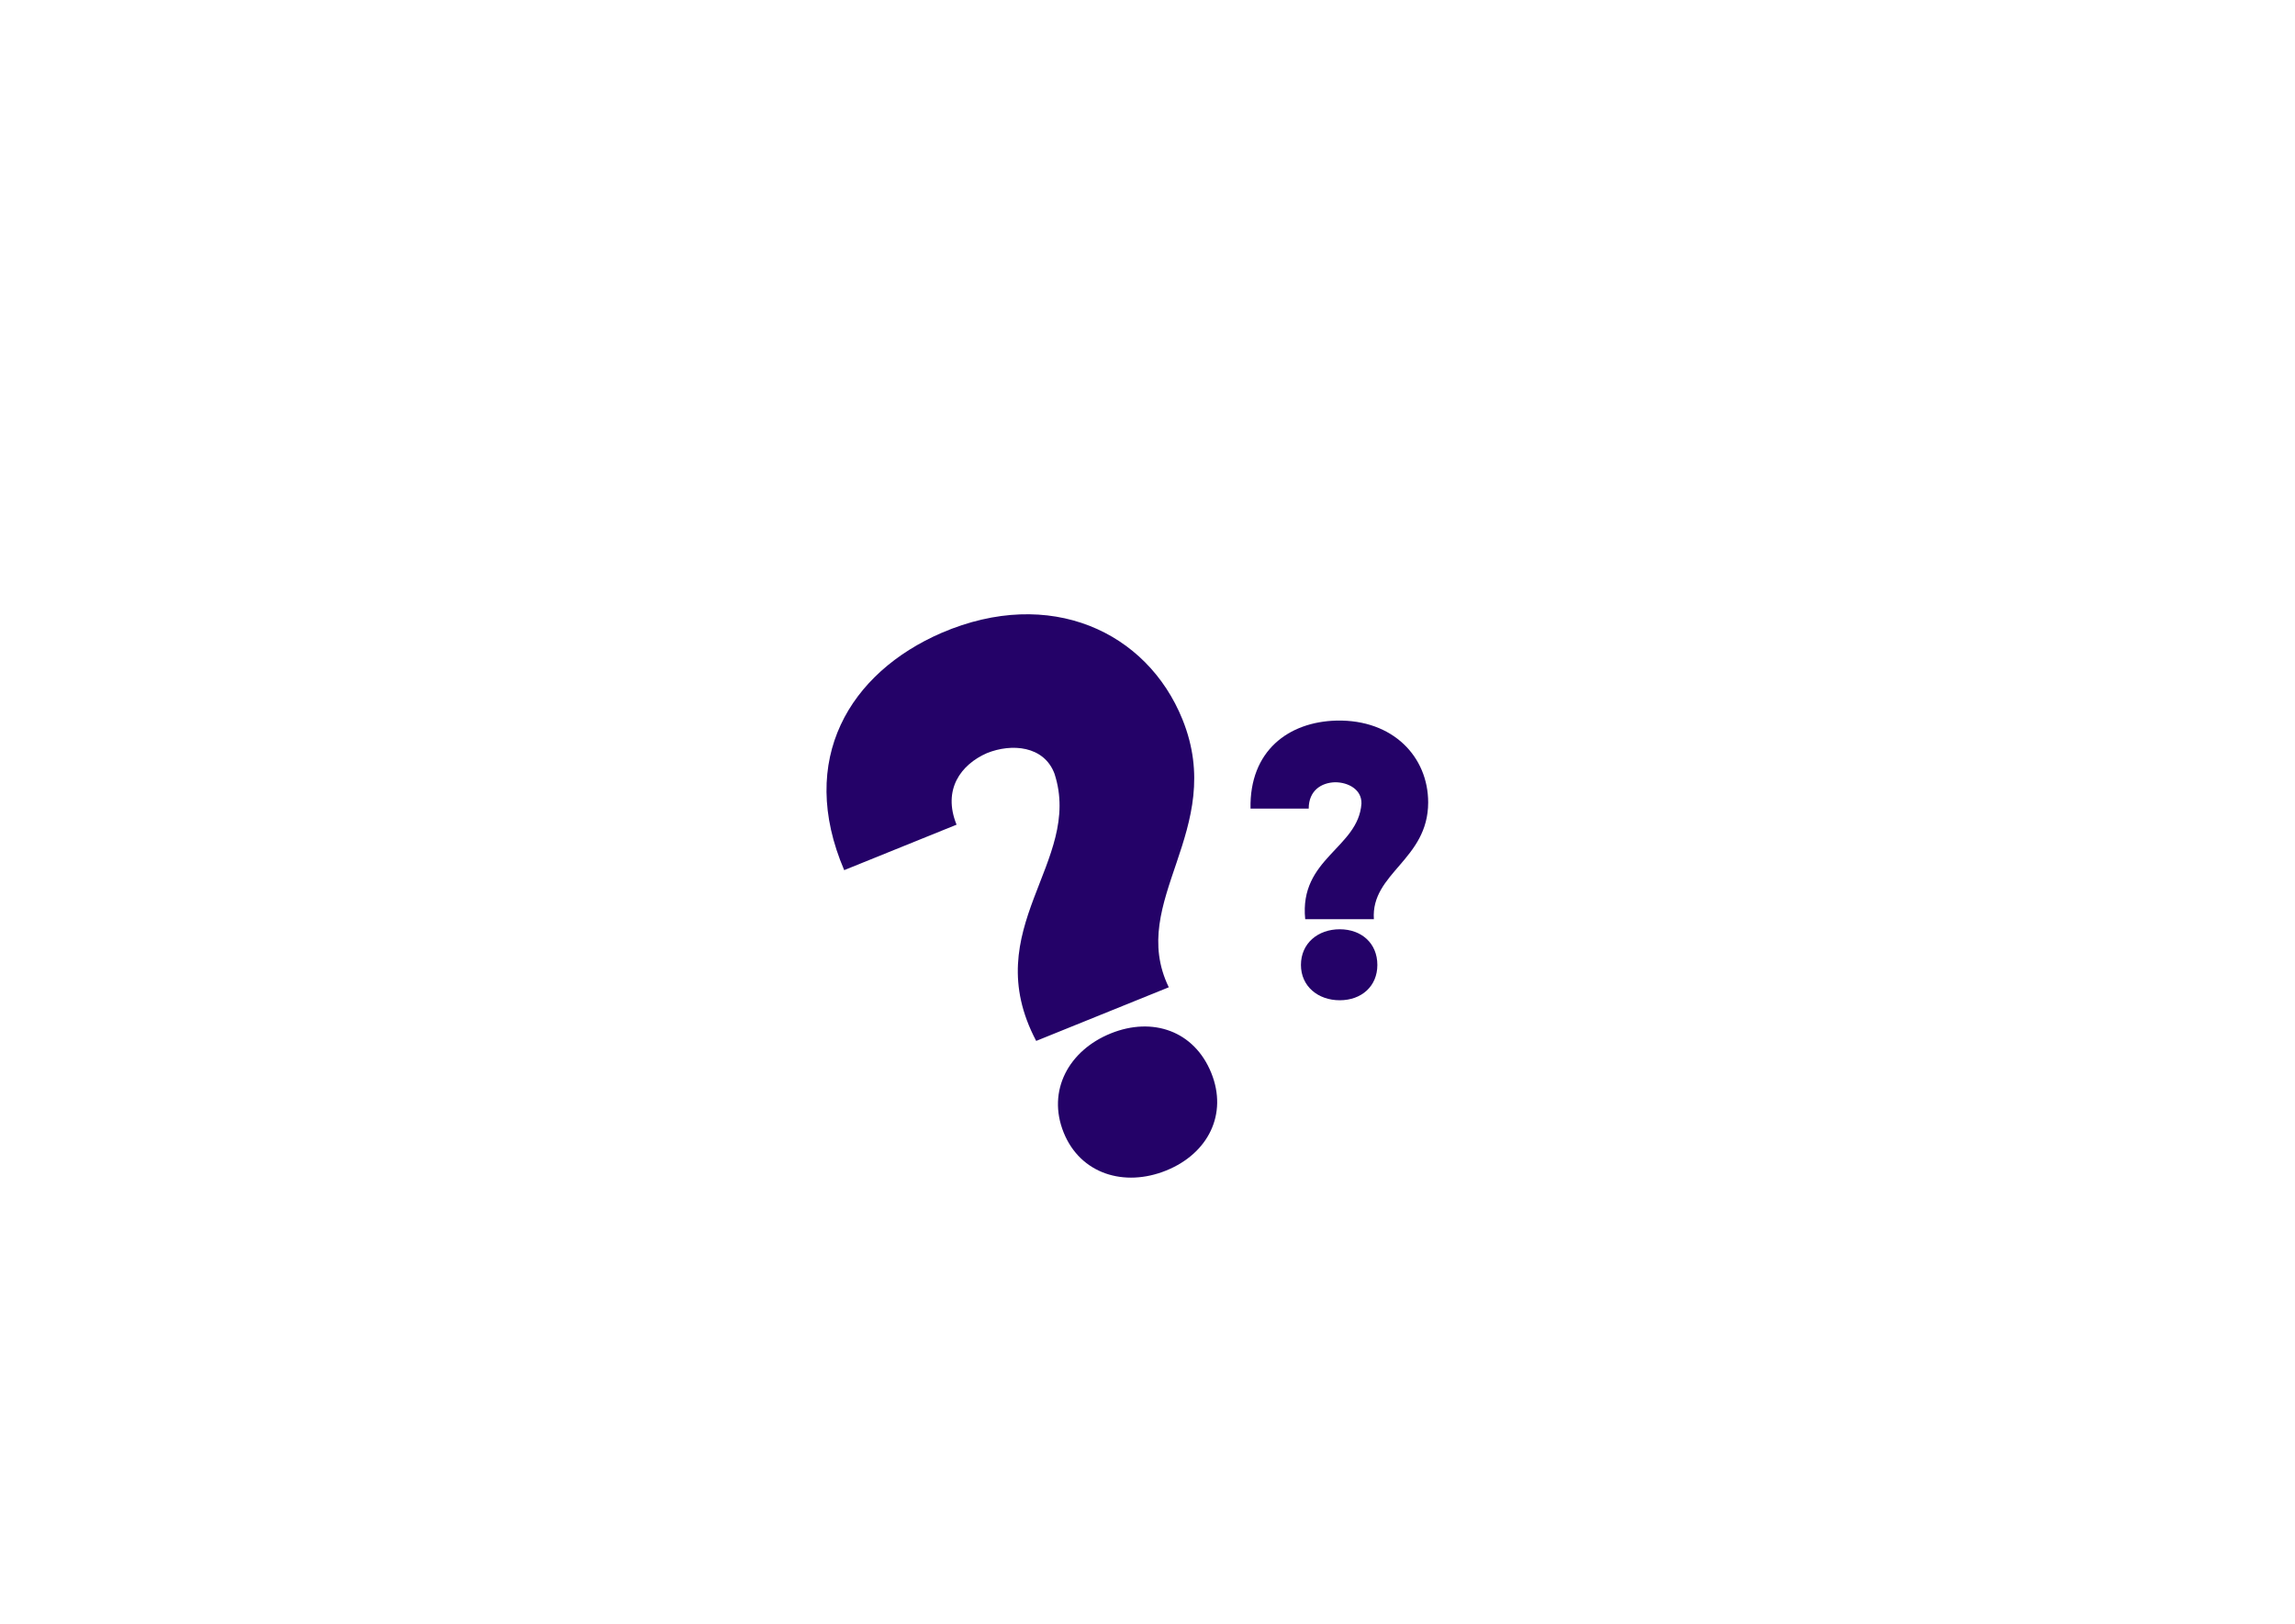<?xml version="1.0" encoding="utf-8"?>
<svg width="568px" height="402px" viewbox="0 0 568 402" version="1.1" xmlns:xlink="http://www.w3.org/1999/xlink" xmlns="http://www.w3.org/2000/svg">
  <defs>
    <filter filterUnits="userSpaceOnUse" color-interpolation-filters="sRGB" id="filter_1">
      <feFlood flood-opacity="0" result="BackgroundImageFix" />
      <feColorMatrix in="SourceAlpha" type="matrix" values="0 0 0 0 0 0 0 0 0 0 0 0 0 0 0 0 0 0 127 0" />
      <feOffset dx="0" dy="2" />
      <feGaussianBlur stdDeviation="25" />
      <feColorMatrix type="matrix" values="0 0 0 0 0 0 0 0 0 0 0 0 0 0 0 0 0 0 1 0" />
      <feBlend mode="normal" in2="BackgroundImageFix" result="effect0_dropShadow" />
      <feBlend mode="normal" in="SourceGraphic" in2="effect0_dropShadow" result="shape" />
    </filter>
    <filter filterUnits="userSpaceOnUse" color-interpolation-filters="sRGB" id="filter_2">
      <feFlood flood-opacity="0" result="BackgroundImageFix" />
      <feColorMatrix in="SourceAlpha" type="matrix" values="0 0 0 0 0 0 0 0 0 0 0 0 0 0 0 0 0 0 127 0" />
      <feOffset dx="0" dy="2" />
      <feGaussianBlur stdDeviation="14.5" />
      <feColorMatrix type="matrix" values="0 0 0 0 0 0 0 0 0 0 0 0 0 0 0 0 0 0 1 0" />
      <feBlend mode="normal" in2="BackgroundImageFix" result="effect0_dropShadow" />
      <feBlend mode="normal" in="SourceGraphic" in2="effect0_dropShadow" result="shape" />
    </filter>
  </defs>
  <g filter="url(#filter_1)">
    <g id="Group-2" transform="translate(75 73)">
      <path d="M0 100C0 44.772 44.772 0 100 0C155.228 0 200 44.772 200 100C200 155.228 155.228 200 100 200C44.772 200 0 155.228 0 100Z" transform="translate(0 52)" id="Ellipse-2" fill="#FFFFFF" fill-rule="evenodd" stroke="none" />
      <path d="M0 100C0 44.772 44.772 0 100 0C155.228 0 200 44.772 200 100C200 155.228 155.228 200 100 200C44.772 200 0 155.228 0 100Z" transform="translate(110.3 0)" id="Ellipse-2-Copy" fill="#FFFFFF" fill-rule="evenodd" stroke="none" />
      <path d="M0 100C0 44.772 44.772 0 100 0C155.228 0 200 44.772 200 100C200 155.228 155.228 200 100 200C44.772 200 0 155.228 0 100Z" transform="translate(217.1 52)" id="Ellipse-2-Copy-2" fill="#FFFFFF" fill-rule="evenodd" stroke="none" />
      <path d="M0 0L217 0L217 88L0 88L0 0Z" transform="translate(100 164)" id="Rectangle" fill="#FFFFFF" fill-rule="evenodd" stroke="none" />
    </g>
  </g>
  <g id="" fill="#240268" filter="url(#filter_2)" transform="matrix(0.927 -0.375 0.375 0.927 165.236 125.458)">
    <path d="M70.4 154.72C68.8 130.92 98.4 124.12 98.4 94.519C98.4 71.12 80.4 51.719 51.2 52.319C26.4 52.919 6.2 67.919 6.8 97.719L36.8 97.719C36.8 88.32 43.4 84.32 50.4 84.12C57 84.12 64.2 87.719 64 95.12C62.4 118.12 31.8 123.32 35 154.72L70.4 154.72ZM52.8 196.52C64 196.52 72.2 189.32 72.2 178.32C72.2 167.12 64 159.92 52.8 159.92C41.6 159.92 32.8 167.12 32.8 178.32C32.8 189.32 41.6 196.52 52.8 196.52Z" />
  </g>
  <g id="" fill="#240268" filter="url(#filter_2)" transform="matrix(1 -3.0728113E-09 3.0728113E-09 1 306.233 151)">
    <path d="M33.792 74.485C33.024 63.061 47.232 59.797 47.232 45.589C47.232 34.357 38.592 25.045 24.576 25.333C12.672 25.621 2.976 32.821 3.264 47.125L17.664 47.125C17.664 42.613 20.832 40.693 24.192 40.597C27.36 40.597 30.816 42.325 30.72 45.877C29.952 56.917 15.264 59.413 16.8 74.485L33.792 74.485ZM25.344 94.549C30.72 94.549 34.656 91.093 34.656 85.813C34.656 80.437 30.72 76.981 25.344 76.981C19.968 76.981 15.744 80.437 15.744 85.813C15.744 91.093 19.968 94.549 25.344 94.549Z" />
  </g>
</svg>